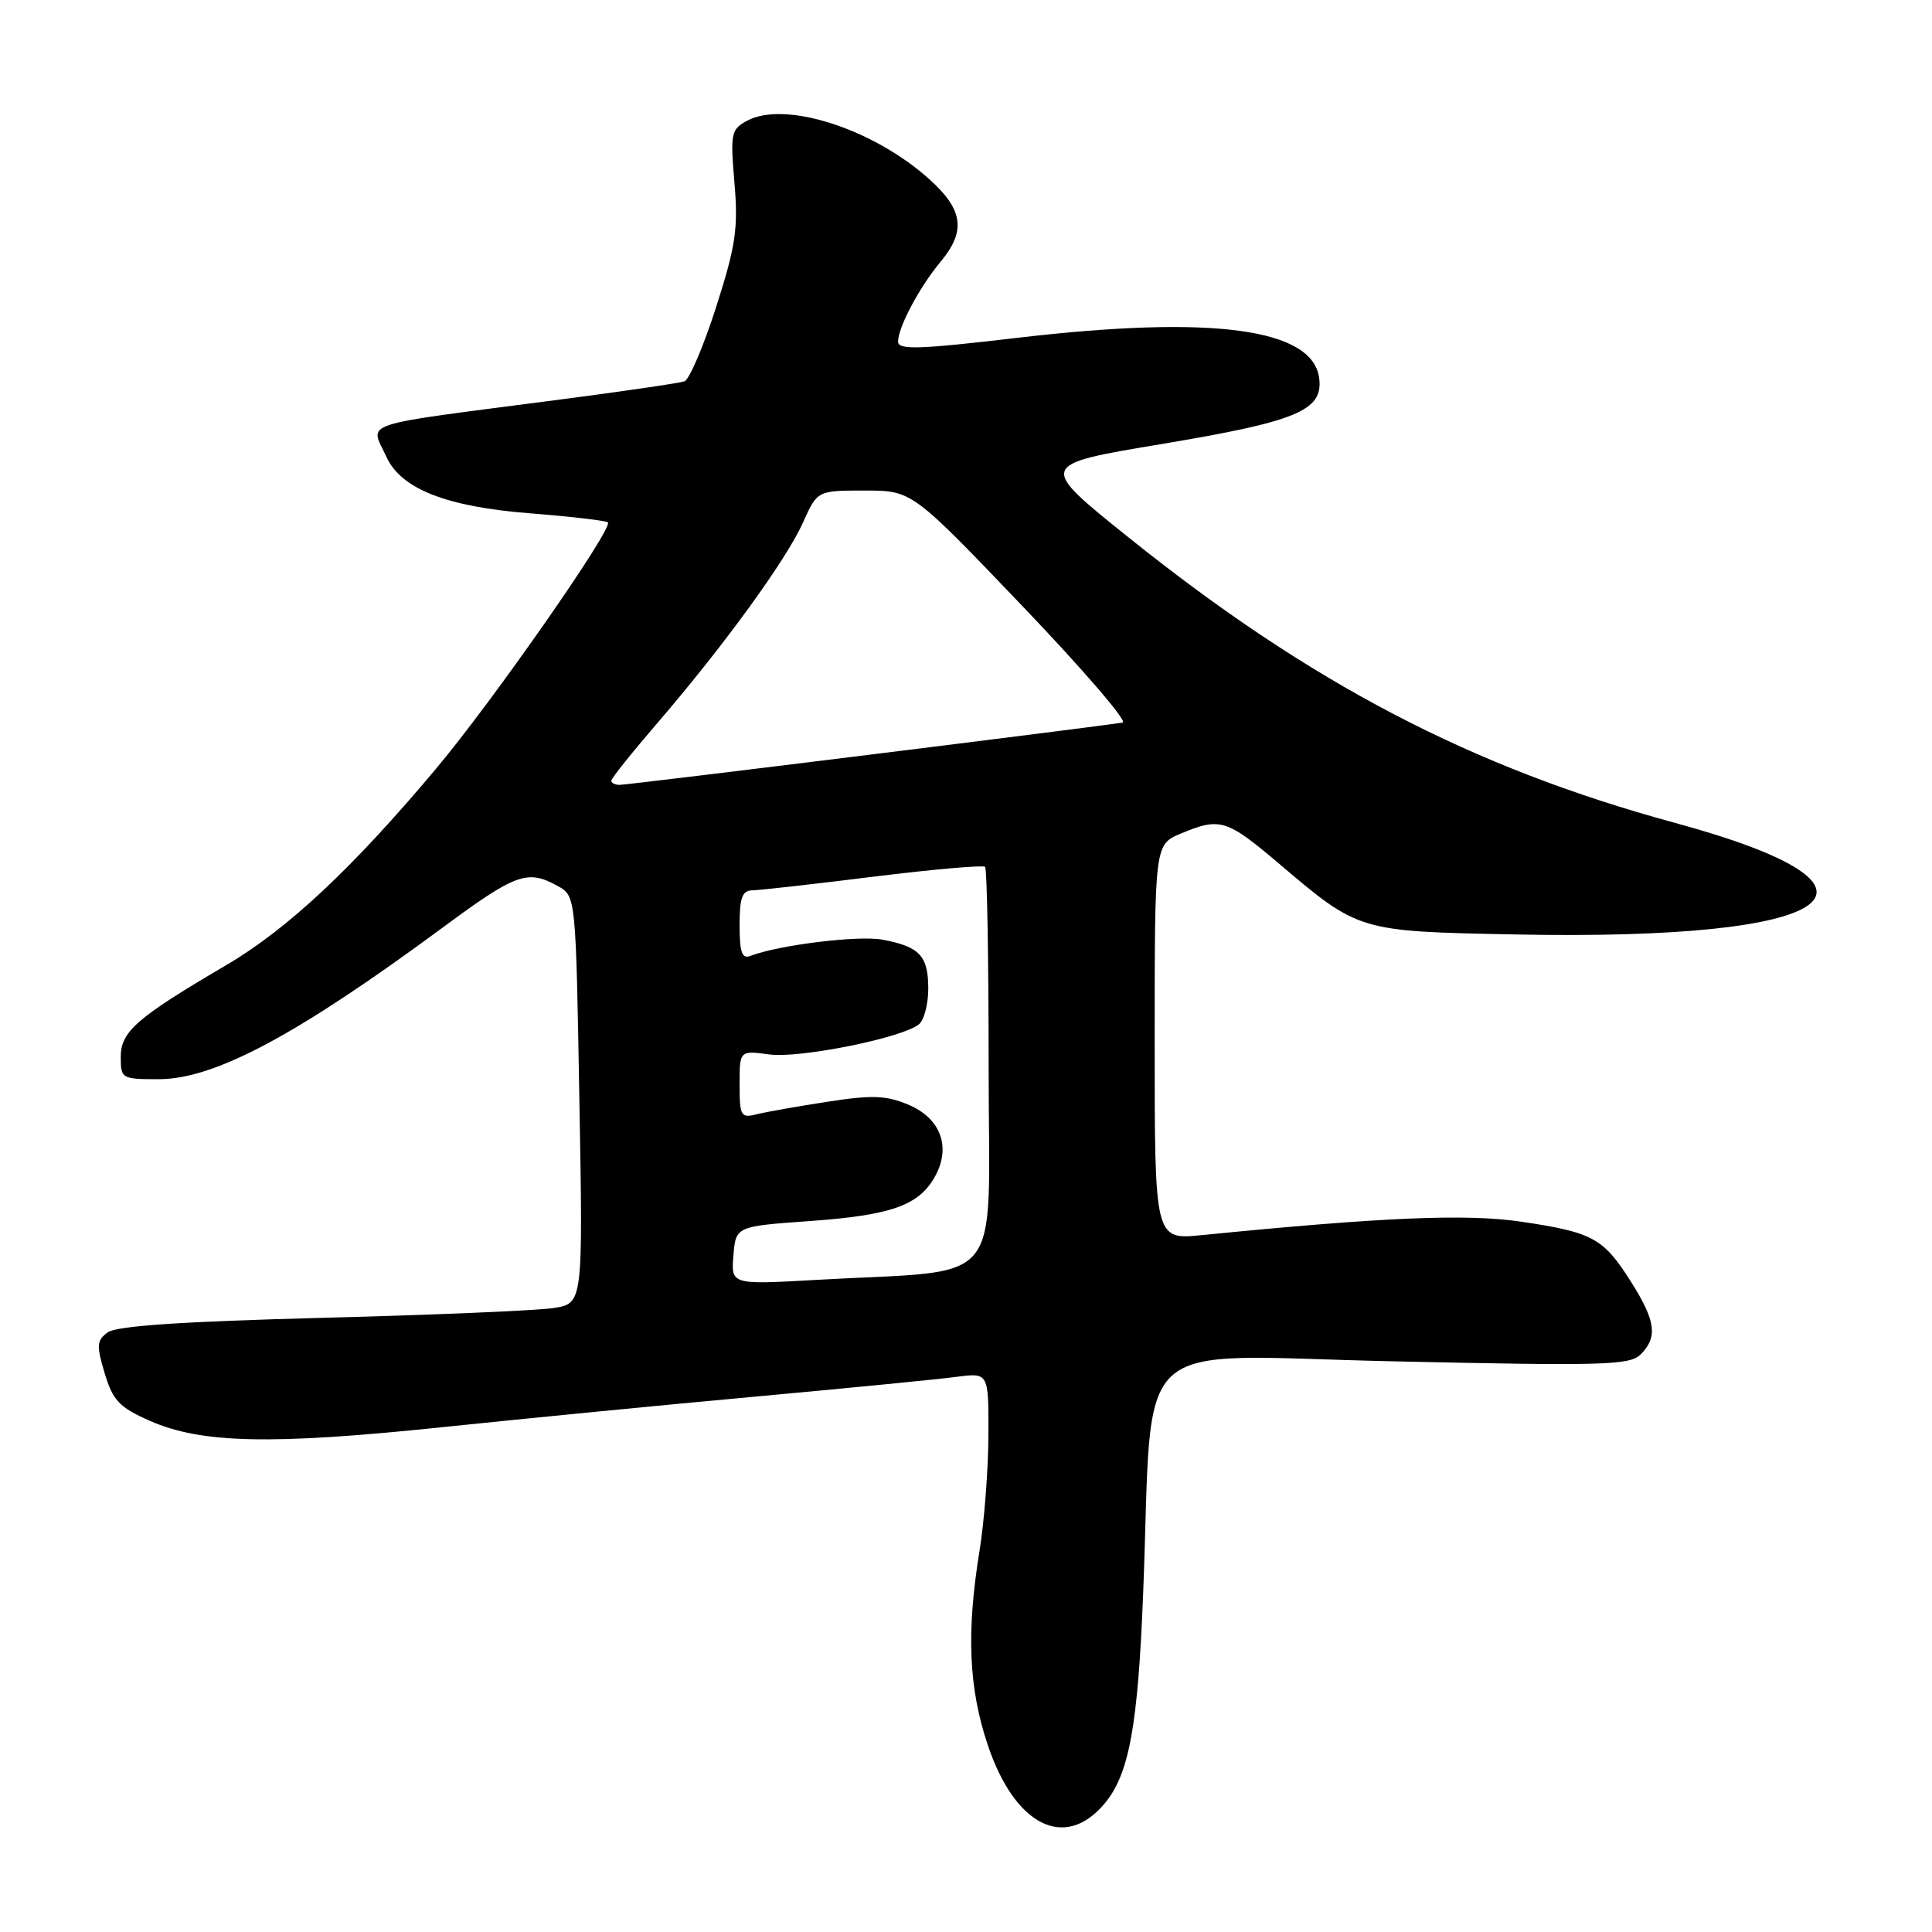 <?xml version="1.0" encoding="UTF-8" standalone="no"?>
<!DOCTYPE svg PUBLIC "-//W3C//DTD SVG 1.1//EN" "http://www.w3.org/Graphics/SVG/1.1/DTD/svg11.dtd" >
<svg xmlns="http://www.w3.org/2000/svg" xmlns:xlink="http://www.w3.org/1999/xlink" version="1.1" viewBox="0 0 256 256">
 <g >
 <path fill="currentColor"
d=" M 146.34 239.01 C 149.62 235.11 150.78 228.76 151.48 211.00 C 152.84 176.17 149.14 179.60 184.49 180.38 C 212.50 181.00 215.95 180.91 217.39 179.47 C 219.69 177.17 219.40 175.02 216.07 169.77 C 212.44 164.05 211.06 163.29 201.57 161.88 C 194.34 160.81 183.29 161.27 159.25 163.66 C 153.00 164.28 153.00 164.28 153.00 138.09 C 153.00 111.90 153.00 111.90 156.47 110.45 C 161.67 108.28 162.52 108.54 169.49 114.45 C 180.07 123.43 180.00 123.41 200.74 123.82 C 243.93 124.69 253.89 117.72 221.89 109.02 C 194.97 101.69 173.61 90.53 149.54 71.21 C 137.52 61.57 137.52 61.57 153.84 58.85 C 171.80 55.85 175.30 54.41 174.81 50.19 C 174.04 43.52 160.76 41.72 134.75 44.77 C 121.71 46.30 119.00 46.39 119.00 45.26 C 119.00 43.36 121.84 38.03 124.64 34.67 C 128.01 30.63 127.64 27.81 123.21 23.81 C 115.76 17.07 104.05 13.30 99.01 15.99 C 96.87 17.14 96.76 17.65 97.32 24.24 C 97.83 30.31 97.49 32.56 94.89 40.69 C 93.23 45.87 91.34 50.30 90.69 50.53 C 90.03 50.76 82.53 51.86 74.00 52.97 C 46.88 56.51 49.04 55.79 51.20 60.53 C 53.14 64.79 59.14 67.15 70.27 68.02 C 75.69 68.45 80.32 68.99 80.55 69.22 C 81.30 69.96 65.31 92.89 57.80 101.83 C 46.68 115.09 38.07 123.14 29.92 127.92 C 18.11 134.85 16.00 136.69 16.00 140.05 C 16.00 142.93 16.13 143.00 21.03 143.00 C 28.44 143.00 39.36 137.16 58.75 122.84 C 68.37 115.73 69.90 115.18 73.90 117.40 C 76.30 118.73 76.30 118.73 76.77 145.72 C 77.25 172.70 77.25 172.70 73.37 173.32 C 71.24 173.65 57.45 174.24 42.73 174.62 C 24.21 175.10 15.44 175.69 14.28 176.54 C 12.81 177.61 12.76 178.27 13.87 181.96 C 14.95 185.57 15.80 186.47 19.82 188.25 C 26.64 191.27 35.87 191.48 58.50 189.12 C 69.50 187.97 88.40 186.12 100.50 185.02 C 112.60 183.91 124.41 182.75 126.75 182.44 C 131.00 181.88 131.00 181.88 130.97 190.19 C 130.95 194.76 130.42 201.65 129.79 205.50 C 128.04 216.29 128.35 223.70 130.89 231.24 C 134.48 241.92 141.09 245.24 146.34 239.01 Z  M 97.18 166.36 C 97.50 162.50 97.50 162.50 107.25 161.80 C 118.08 161.03 121.73 159.74 123.87 155.93 C 126.07 152.01 124.65 148.17 120.35 146.37 C 117.40 145.14 115.54 145.07 109.64 145.99 C 105.71 146.59 101.49 147.34 100.25 147.65 C 98.17 148.18 98.00 147.88 98.00 143.70 C 98.00 139.19 98.00 139.19 101.94 139.72 C 105.96 140.26 119.46 137.55 121.75 135.74 C 122.44 135.20 123.00 133.07 123.00 131.00 C 123.00 126.65 121.86 125.43 116.93 124.51 C 113.75 123.92 103.22 125.21 99.44 126.66 C 98.32 127.09 98.00 126.20 98.00 122.61 C 98.00 118.90 98.34 117.99 99.75 117.97 C 100.71 117.95 107.93 117.14 115.78 116.16 C 123.63 115.19 130.27 114.61 130.53 114.86 C 130.79 115.12 131.00 127.14 131.00 141.57 C 131.00 171.32 133.59 168.14 108.18 169.59 C 96.87 170.23 96.87 170.23 97.18 166.36 Z  M 81.00 103.45 C 81.00 103.14 83.78 99.67 87.17 95.73 C 95.95 85.52 104.19 74.18 106.40 69.24 C 108.30 65.00 108.30 65.00 114.57 65.00 C 120.84 65.00 120.84 65.00 135.42 80.25 C 143.45 88.64 149.45 95.61 148.76 95.74 C 146.60 96.15 83.27 104.00 82.10 104.00 C 81.50 104.00 81.00 103.75 81.00 103.45 Z "/>
</g>
</svg>